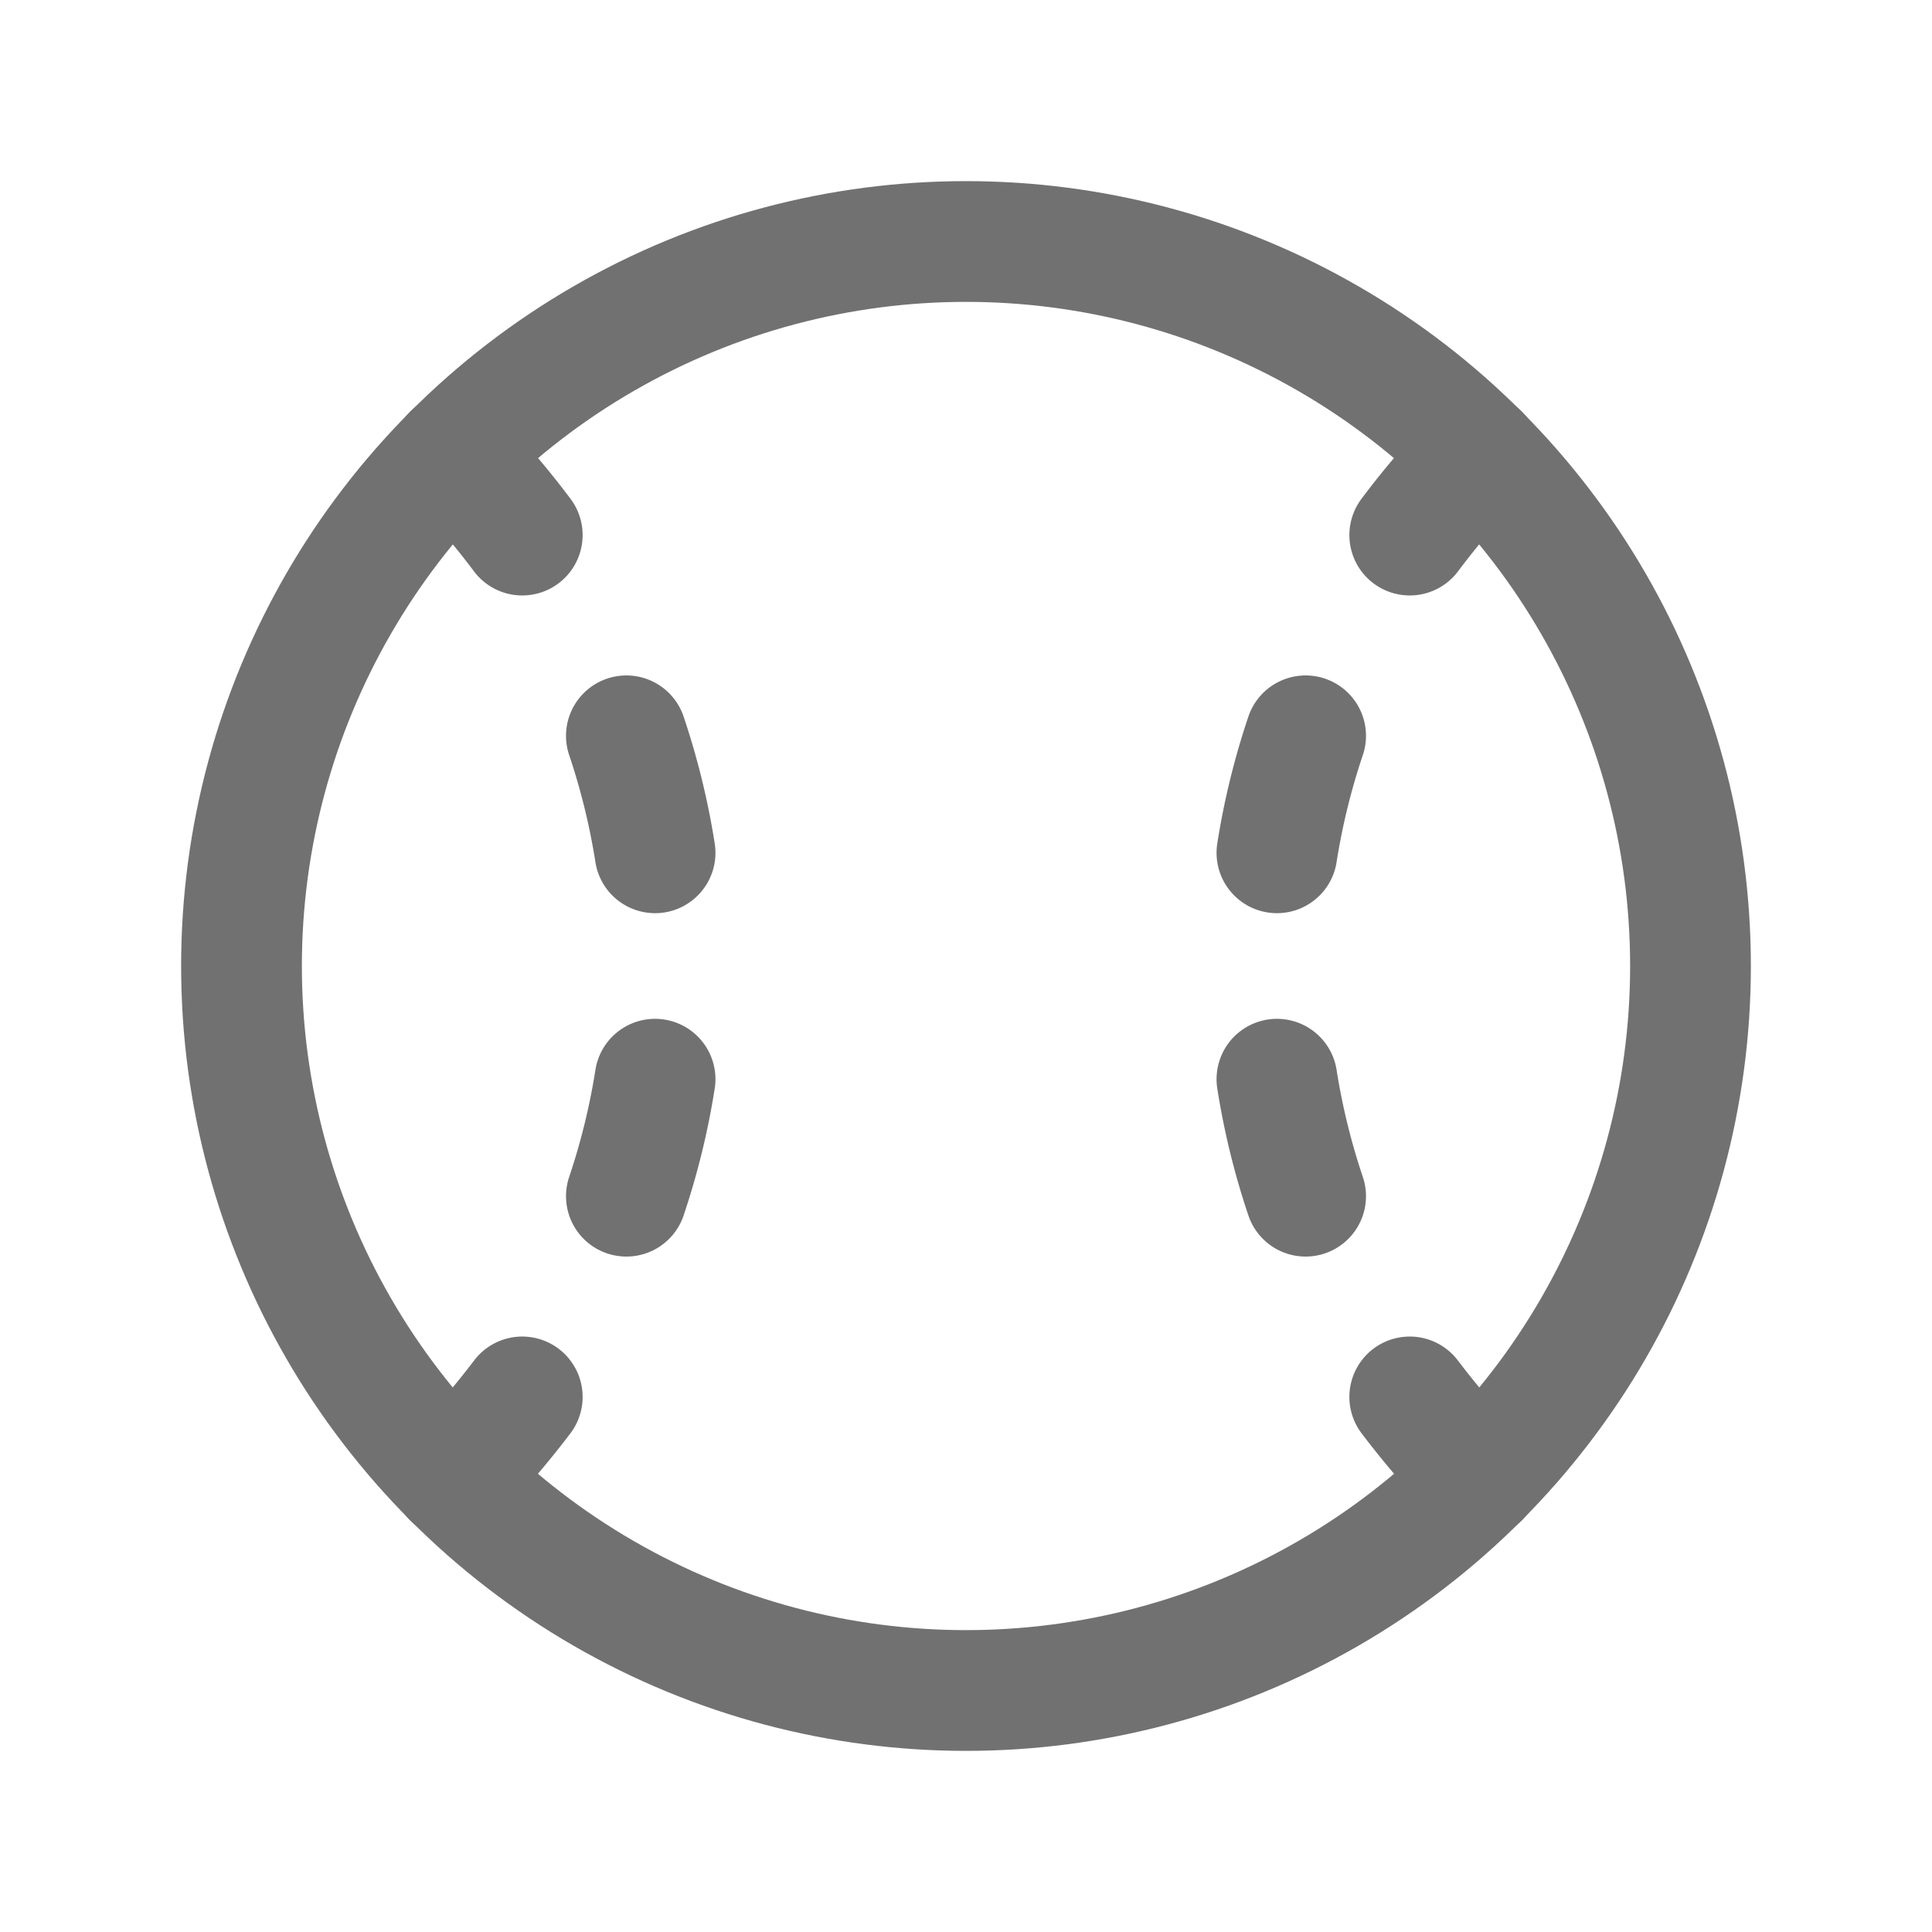 <svg xmlns="http://www.w3.org/2000/svg" width="192" height="192" fill="#717171" viewBox="0 0 256 256"><rect width="256" height="256" fill="none"></rect><circle cx="128" cy="128" r="96" fill="none" stroke="#717171" stroke-linecap="round" stroke-linejoin="round" stroke-width="16"></circle><path d="M169.2,113A94.7,94.7,0,0,1,173,97.5" fill="none" stroke="#717171" stroke-linecap="round" stroke-linejoin="round" stroke-width="16"></path><path d="M173,158.5a94.7,94.7,0,0,1-3.8-15.5" fill="none" stroke="#717171" stroke-linecap="round" stroke-linejoin="round" stroke-width="16"></path><path d="M86.8,113A94.7,94.7,0,0,0,83,97.5" fill="none" stroke="#717171" stroke-linecap="round" stroke-linejoin="round" stroke-width="16"></path><path d="M83,158.5A94.7,94.7,0,0,0,86.8,143" fill="none" stroke="#717171" stroke-linecap="round" stroke-linejoin="round" stroke-width="16"></path><path d="M186.8,70.9A103.8,103.8,0,0,1,196,60.2" fill="none" stroke="#717171" stroke-linecap="round" stroke-linejoin="round" stroke-width="16"></path><path d="M196,195.8a115.6,115.6,0,0,1-9.2-10.7" fill="none" stroke="#717171" stroke-linecap="round" stroke-linejoin="round" stroke-width="16"></path><path d="M60,195.8a115.6,115.6,0,0,0,9.2-10.7" fill="none" stroke="#717171" stroke-linecap="round" stroke-linejoin="round" stroke-width="16"></path><path d="M69.2,70.9A103.8,103.8,0,0,0,60,60.2" fill="none" stroke="#717171" stroke-linecap="round" stroke-linejoin="round" stroke-width="16"></path></svg>